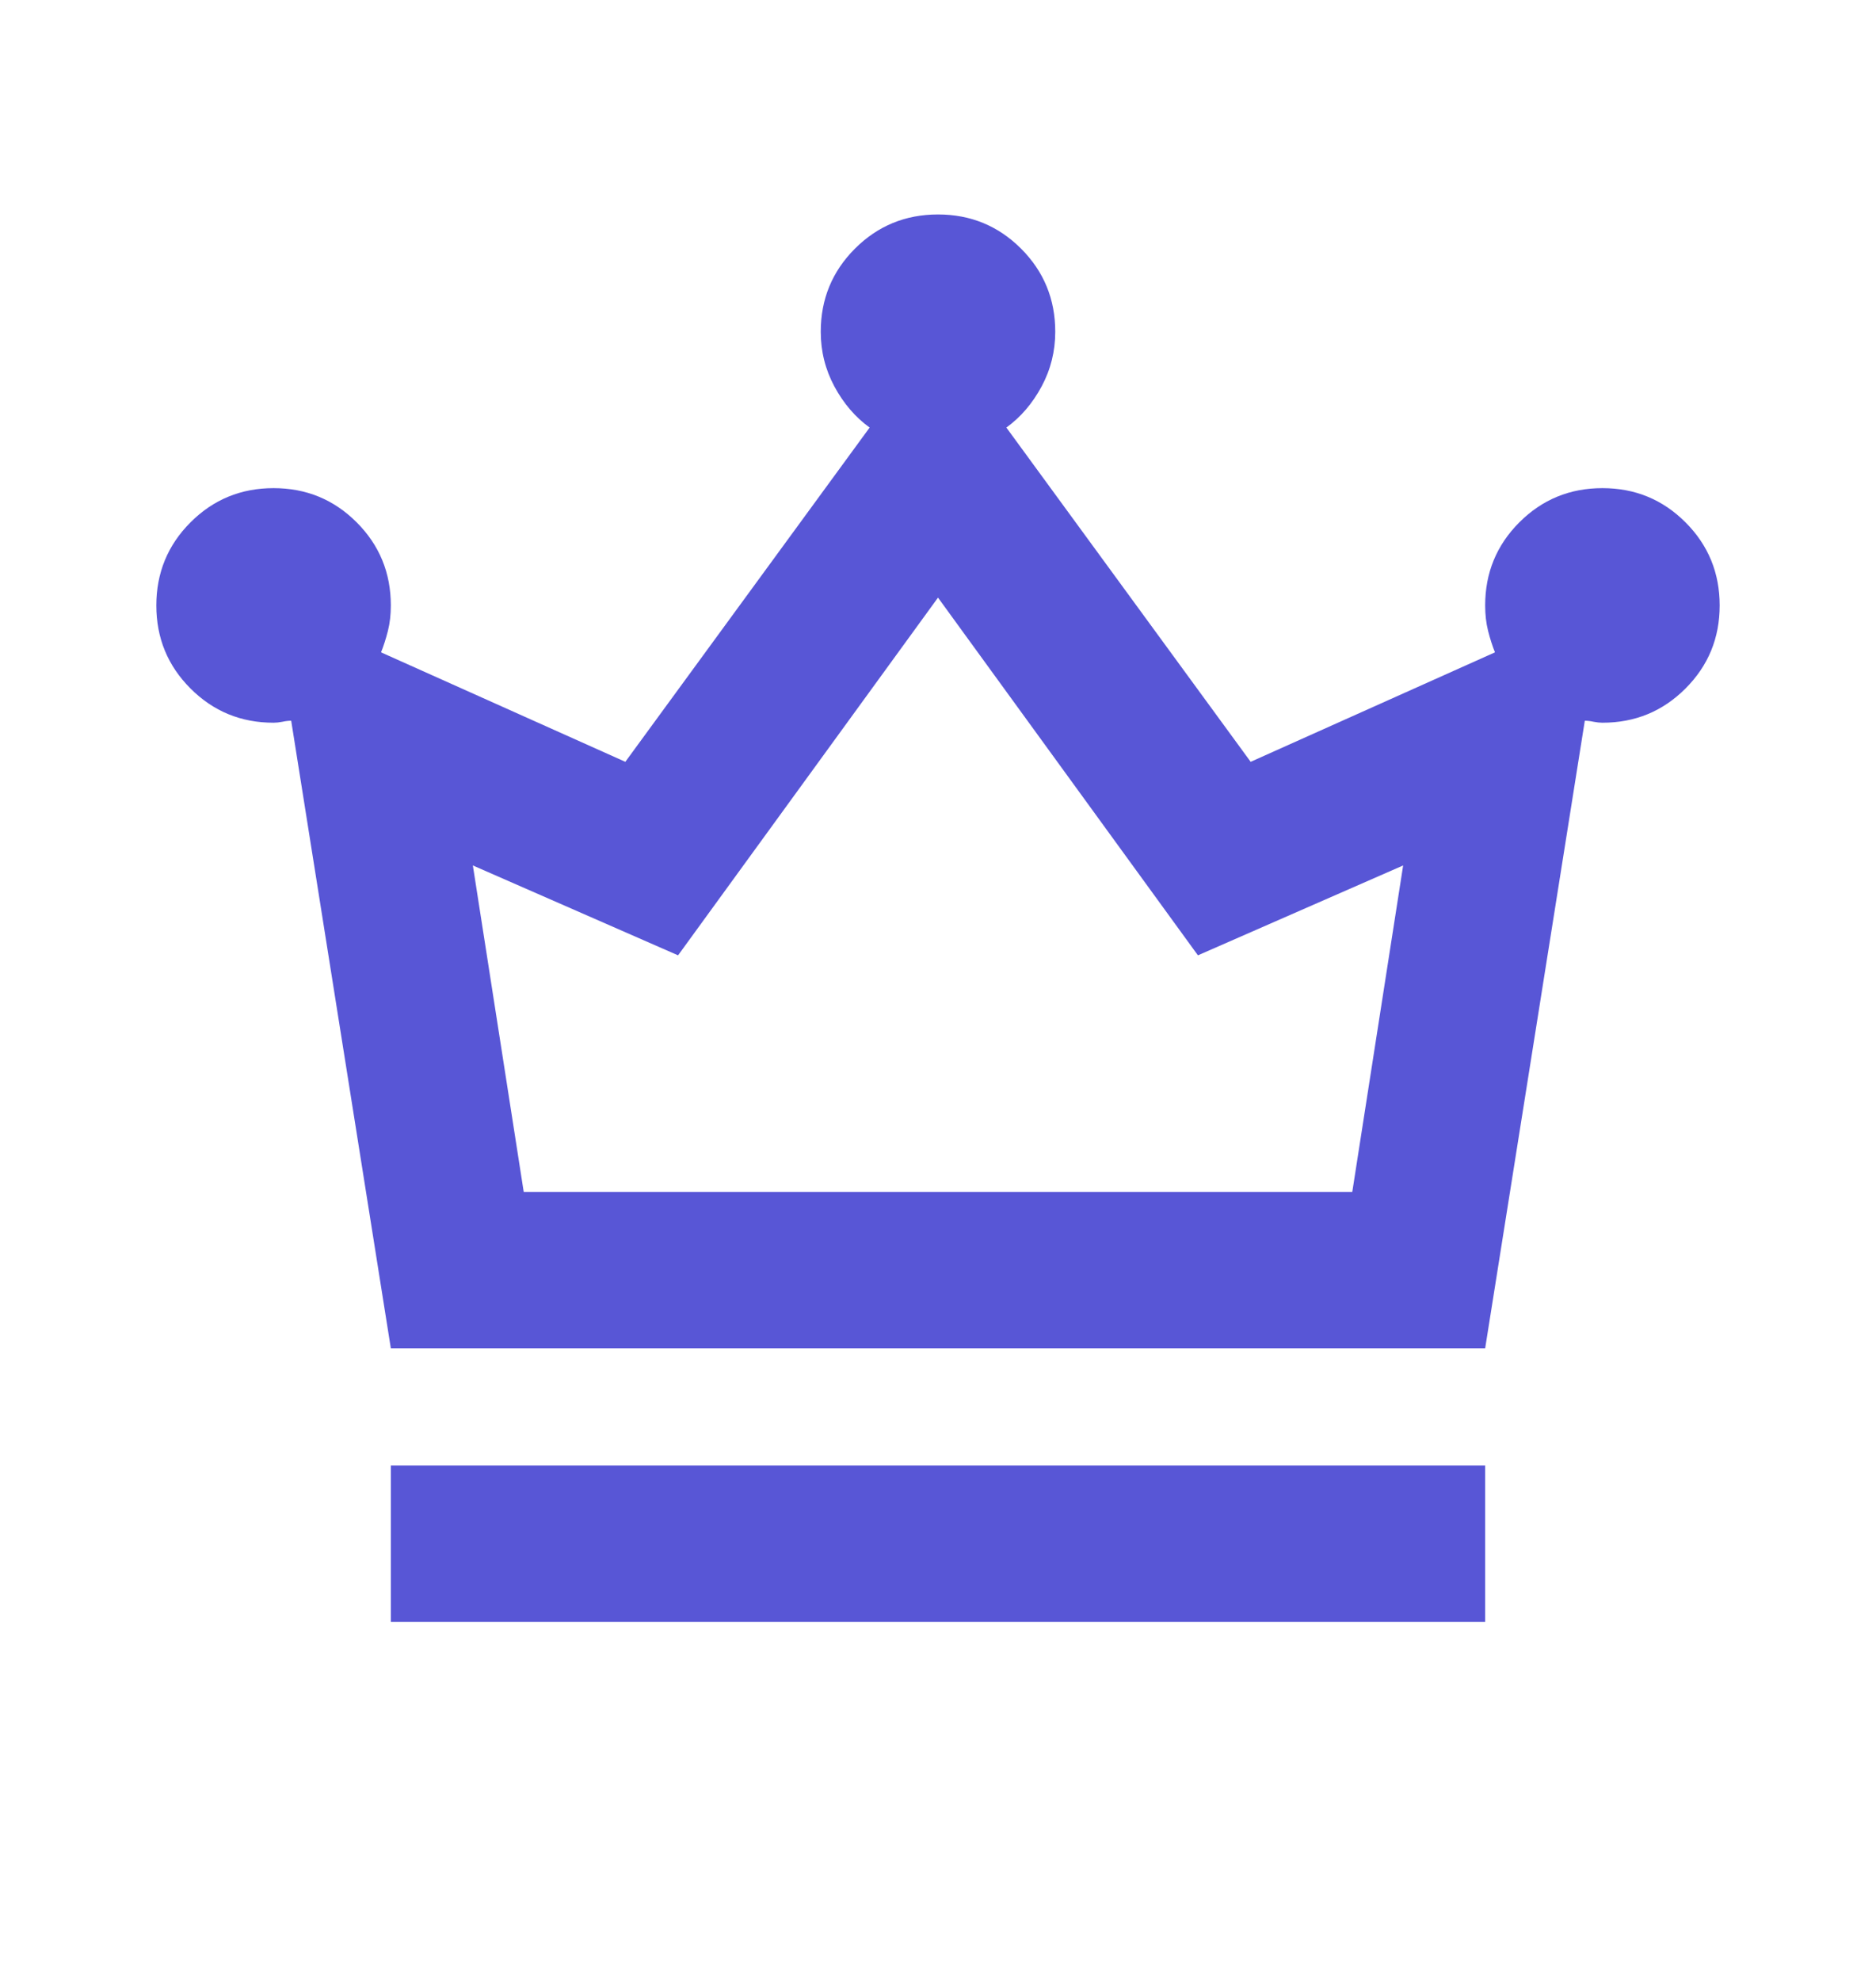 <svg width="18" height="19" viewBox="0 0 18 19" fill="none" xmlns="http://www.w3.org/2000/svg">
<mask id="mask0_4386_28545" style="mask-type:alpha" maskUnits="userSpaceOnUse" x="0" y="0" width="18" height="19">
<rect y="0.557" width="18" height="18" fill="#D9D9D9"/>
</mask>
<g mask="url(#mask0_4386_28545)">
<path d="M3.75 15.557V14.057H14.25V15.557H3.75ZM3.75 12.932L2.794 6.913C2.769 6.913 2.741 6.916 2.709 6.923C2.678 6.929 2.65 6.932 2.625 6.932C2.312 6.932 2.047 6.823 1.828 6.604C1.609 6.385 1.5 6.12 1.5 5.807C1.5 5.495 1.609 5.229 1.828 5.01C2.047 4.791 2.312 4.682 2.625 4.682C2.938 4.682 3.203 4.791 3.422 5.01C3.641 5.229 3.75 5.495 3.75 5.807C3.75 5.895 3.741 5.976 3.722 6.051C3.703 6.126 3.681 6.195 3.656 6.257L6 7.307L8.344 4.101C8.206 4.001 8.094 3.87 8.006 3.707C7.919 3.545 7.875 3.37 7.875 3.182C7.875 2.87 7.984 2.604 8.203 2.385C8.422 2.166 8.688 2.057 9 2.057C9.312 2.057 9.578 2.166 9.797 2.385C10.016 2.604 10.125 2.87 10.125 3.182C10.125 3.37 10.081 3.545 9.994 3.707C9.906 3.87 9.794 4.001 9.656 4.101L12 7.307L14.344 6.257C14.319 6.195 14.297 6.126 14.278 6.051C14.259 5.976 14.25 5.895 14.25 5.807C14.25 5.495 14.359 5.229 14.578 5.01C14.797 4.791 15.062 4.682 15.375 4.682C15.688 4.682 15.953 4.791 16.172 5.01C16.391 5.229 16.5 5.495 16.5 5.807C16.5 6.12 16.391 6.385 16.172 6.604C15.953 6.823 15.688 6.932 15.375 6.932C15.35 6.932 15.322 6.929 15.291 6.923C15.259 6.916 15.231 6.913 15.206 6.913L14.25 12.932H3.75ZM5.025 11.432H12.975L13.463 8.301L11.494 9.163L9 5.732L6.506 9.163L4.537 8.301L5.025 11.432Z" fill="#5856D6"/>
</g>
</svg>
